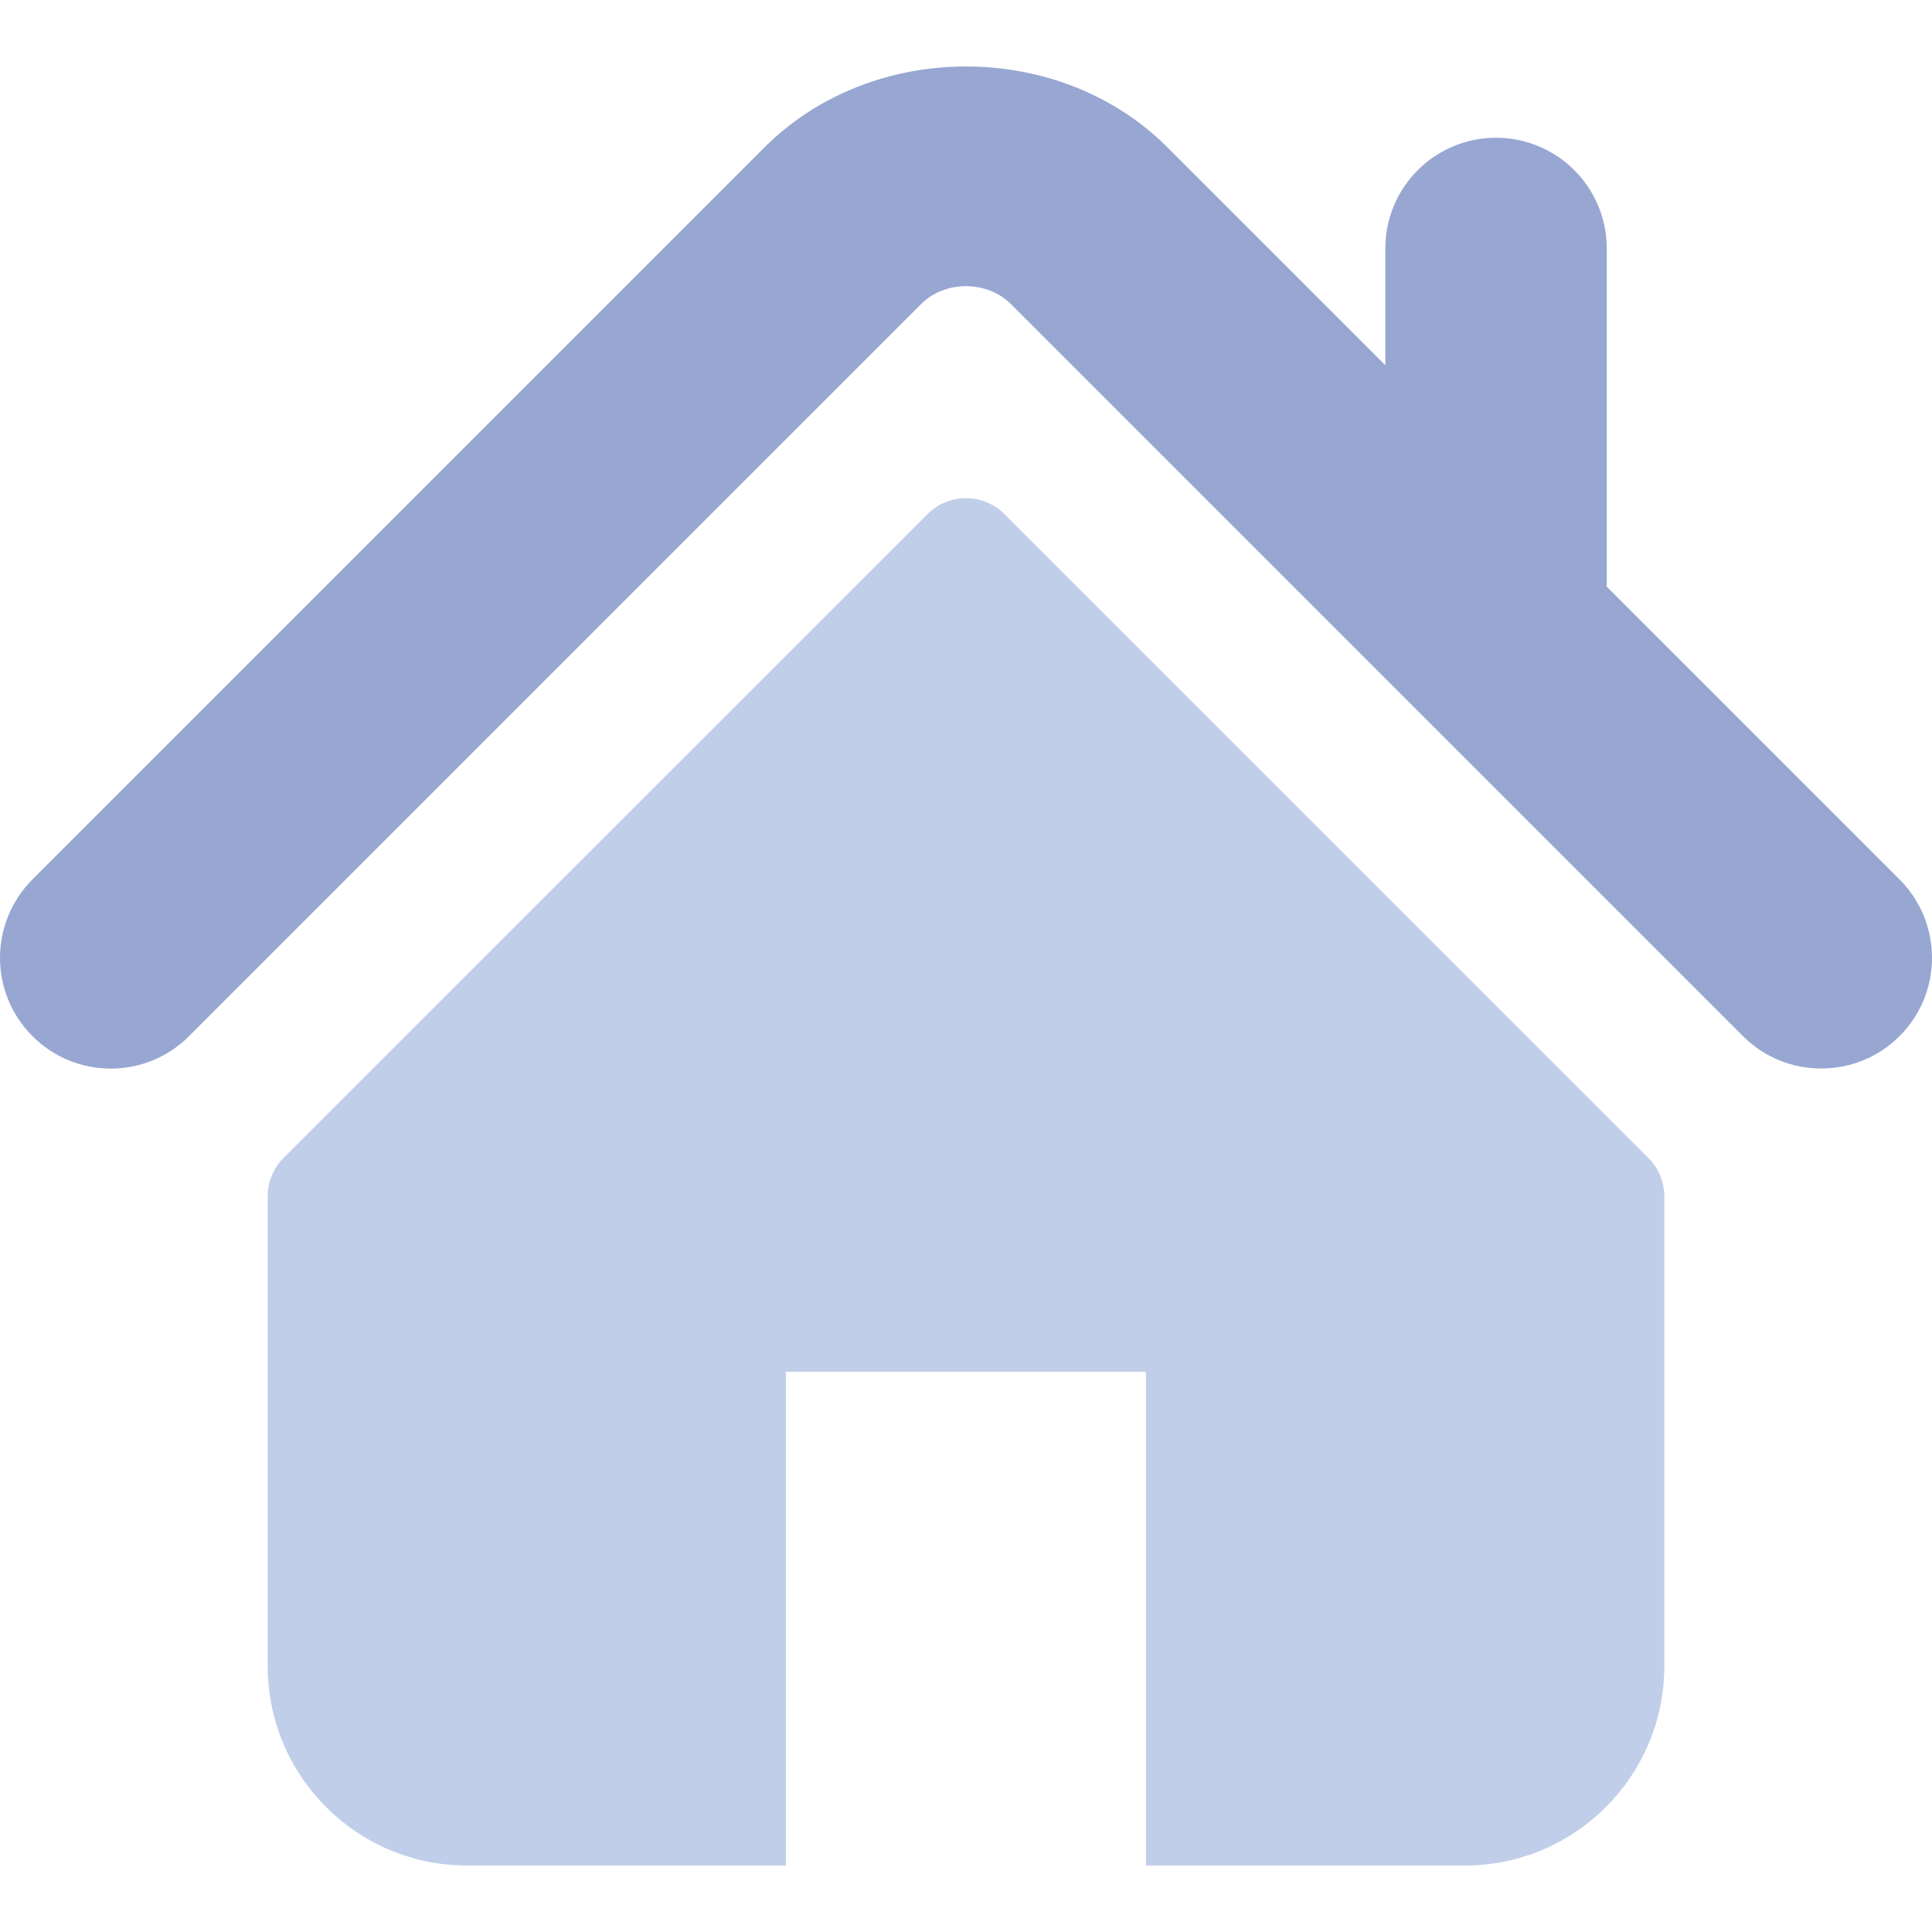 <svg width="20" height="20" viewBox="0 0 20 20" fill="none" xmlns="http://www.w3.org/2000/svg">
<g clip-path="url(#clip0)">
<path d="M19.664 9.104L16.633 6.073V2.572C16.633 1.939 16.12 1.426 15.486 1.426C14.854 1.426 14.341 1.939 14.341 2.572V3.781L12.084 1.524C10.968 0.408 9.028 0.41 7.914 1.526L0.336 9.104C-0.112 9.553 -0.112 10.278 0.336 10.726C0.783 11.174 1.51 11.174 1.957 10.726L9.536 3.147C9.782 2.901 10.217 2.901 10.463 3.146L18.043 10.726C18.267 10.95 18.56 11.061 18.853 11.061C19.147 11.061 19.44 10.95 19.664 10.726C20.112 10.278 20.112 9.553 19.664 9.104Z" fill="#97A7D1"/>
<path d="M10.398 5.322C10.178 5.102 9.821 5.102 9.602 5.322L2.935 11.987C2.83 12.092 2.771 12.236 2.771 12.386V17.246C2.771 18.387 3.695 19.312 4.836 19.312H8.136V14.2H11.863V19.312H15.163C16.304 19.312 17.229 18.387 17.229 17.246V12.386C17.229 12.236 17.169 12.092 17.064 11.987L10.398 5.322Z" fill="#C1CEEA"/>
</g>
<defs>
<clipPath id="clip0">
<rect width="20" height="20" fill="white"/>
</clipPath>
</defs>
</svg>
